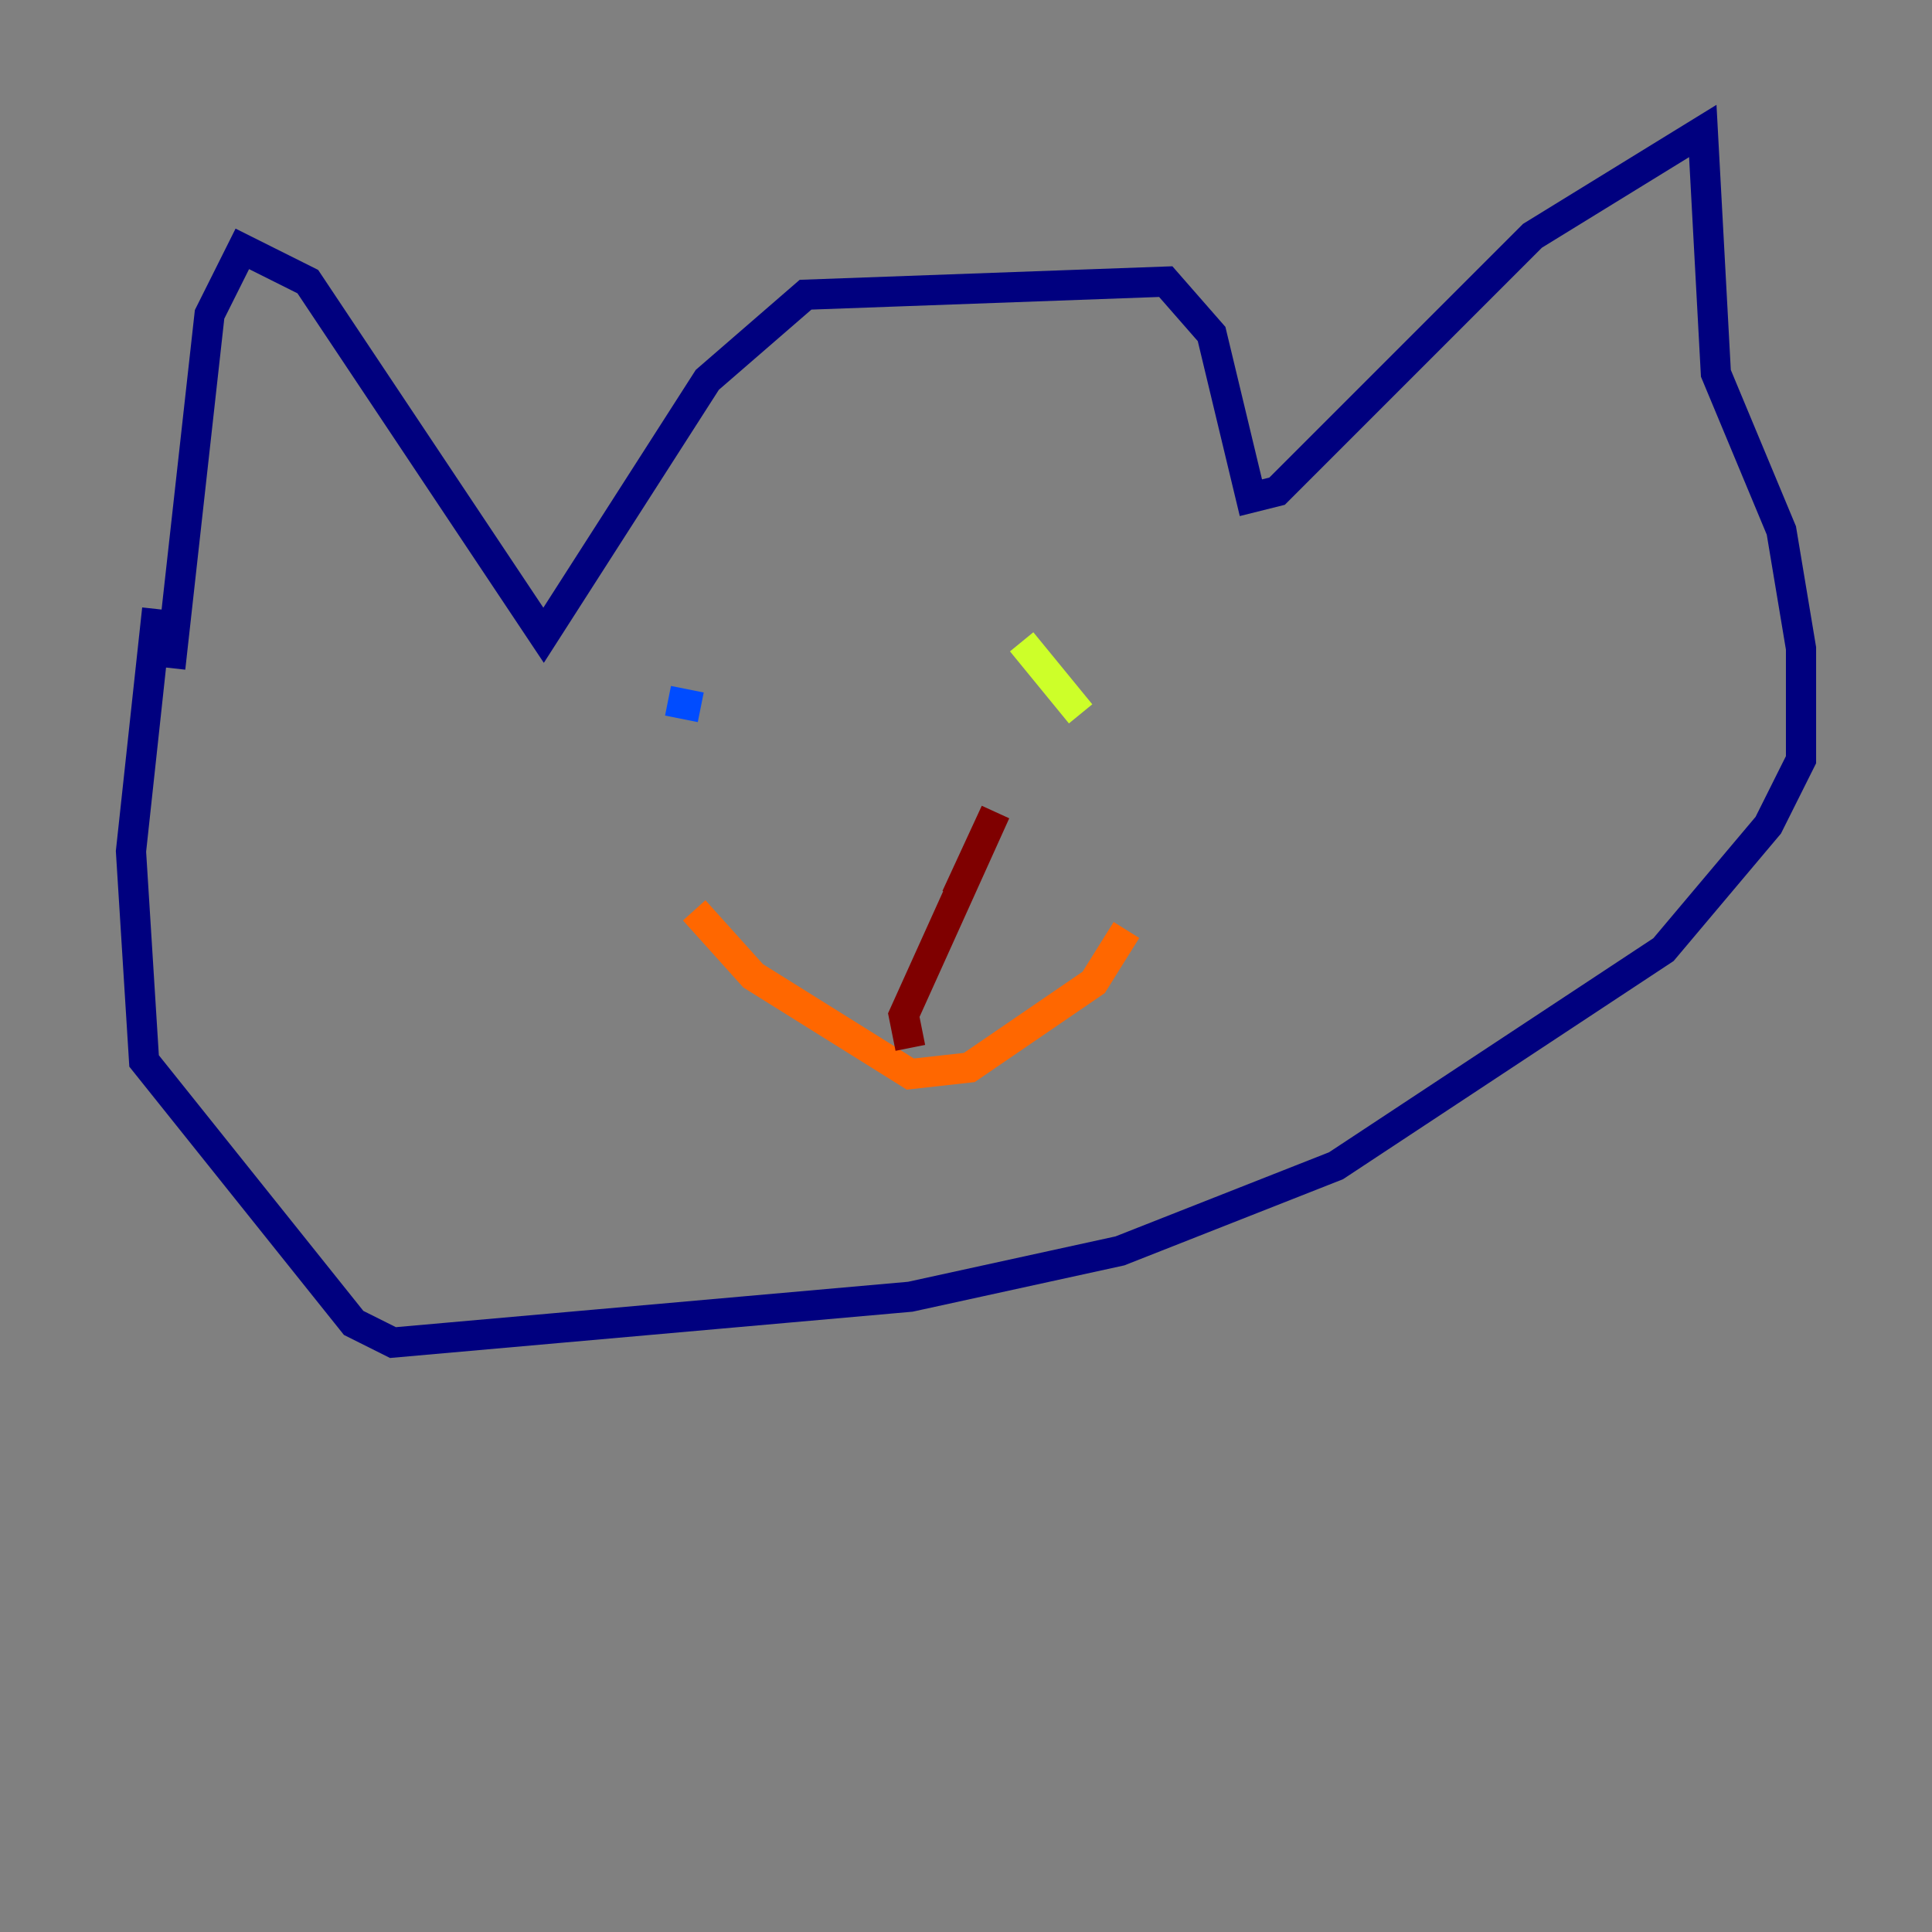 <?xml version="1.0" encoding="utf-8" ?>
<svg baseProfile="tiny" height="128" version="1.2" viewBox="0,0,128,128" width="128" xmlns="http://www.w3.org/2000/svg" xmlns:ev="http://www.w3.org/2001/xml-events" xmlns:xlink="http://www.w3.org/1999/xlink"><rect x="0" y="0" width="128" height="128" fill="#808080" stroke="none"/><defs /><polyline fill="none" points="11.281,44.258 13.885,20.827 16.054,16.488 20.393,18.658 36.014,42.088 46.861,25.166 53.37,19.525 77.234,18.658 80.271,22.129 82.875,32.976 84.61,32.542 101.532,15.62 112.814,8.678 113.681,24.732 118.02,35.146 119.322,42.956 119.322,50.332 117.153,54.671 110.21,62.915 88.515,77.234 74.197,82.875 60.312,85.912 26.034,88.949 23.43,87.647 9.546,70.291 8.678,56.407 10.414,40.352" stroke="#00007f" stroke-width="2" /><polyline fill="none" points="44.258,46.427 46.427,46.861" stroke="#004cff" stroke-width="2" /><polyline fill="none" points="64.217,47.729 64.217,47.729" stroke="#29ffcd" stroke-width="2" /><polyline fill="none" points="67.688,42.522 71.593,47.295" stroke="#cdff29" stroke-width="2" /><polyline fill="none" points="45.993,60.312 49.898,64.651 60.312,71.159 64.217,70.725 72.461,65.085 74.63,61.614" stroke="#ff6700" stroke-width="2" /><polyline fill="none" points="60.312,69.424 59.878,67.254 65.953,53.803 63.349,59.444" stroke="#7f0000" stroke-width="2" /></svg>